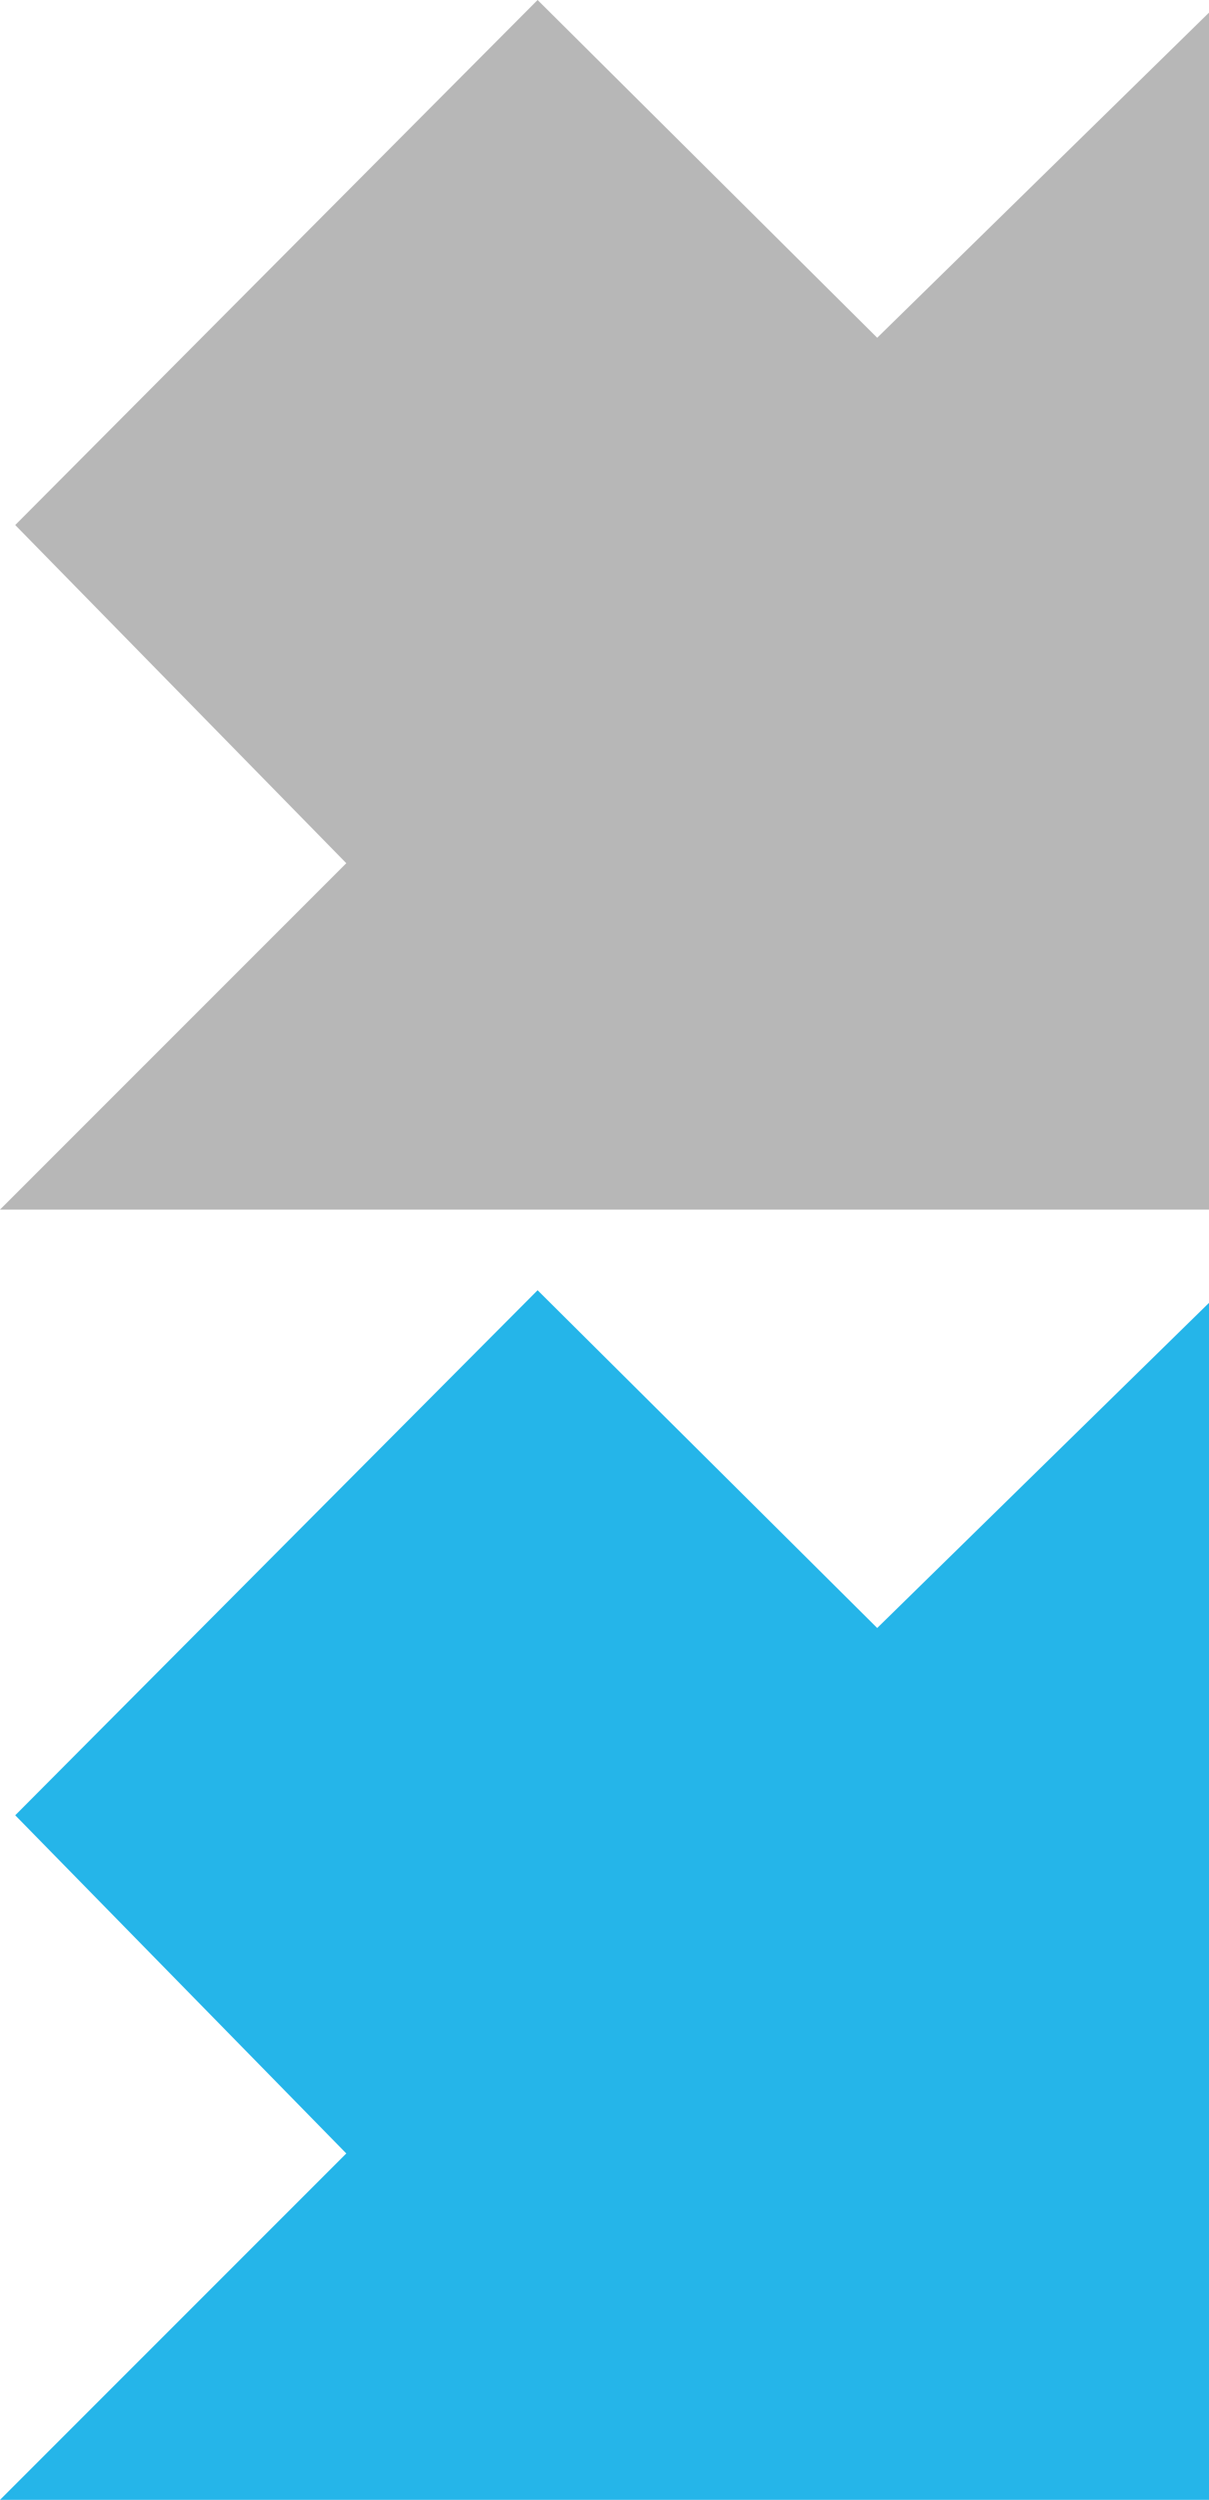 <?xml version="1.0" encoding="utf-8"?>
<!-- Generator: Adobe Illustrator 16.0.4, SVG Export Plug-In . SVG Version: 6.00 Build 0)  -->
<!DOCTYPE svg PUBLIC "-//W3C//DTD SVG 1.1//EN" "http://www.w3.org/Graphics/SVG/1.1/DTD/svg11.dtd">
<svg version="1.1" id="Layer_1" xmlns="http://www.w3.org/2000/svg" xmlns:xlink="http://www.w3.org/1999/xlink" x="0px" y="0px"
	 width="30px" height="62px" viewBox="0 0 30 62" enable-background="new 0 0 30 62" xml:space="preserve">
<g>
	<polygon fill="#B7B7B7" points="0.378,13.022 8.593,21.409 0,30 17.013,30 17.348,30 30,30 30,17.117 30,16.604 30,0.313 
		21.767,8.377 13.34,0 	"/>
</g>
<g>
	<polygon fill="#25B5E9" points="0.378,45.022 8.593,53.409 0,62 17.013,62 17.348,62 30,62 30,49.117 30,48.604 30,32.313 
		21.767,40.377 13.34,32 	"/>
</g>
</svg>
